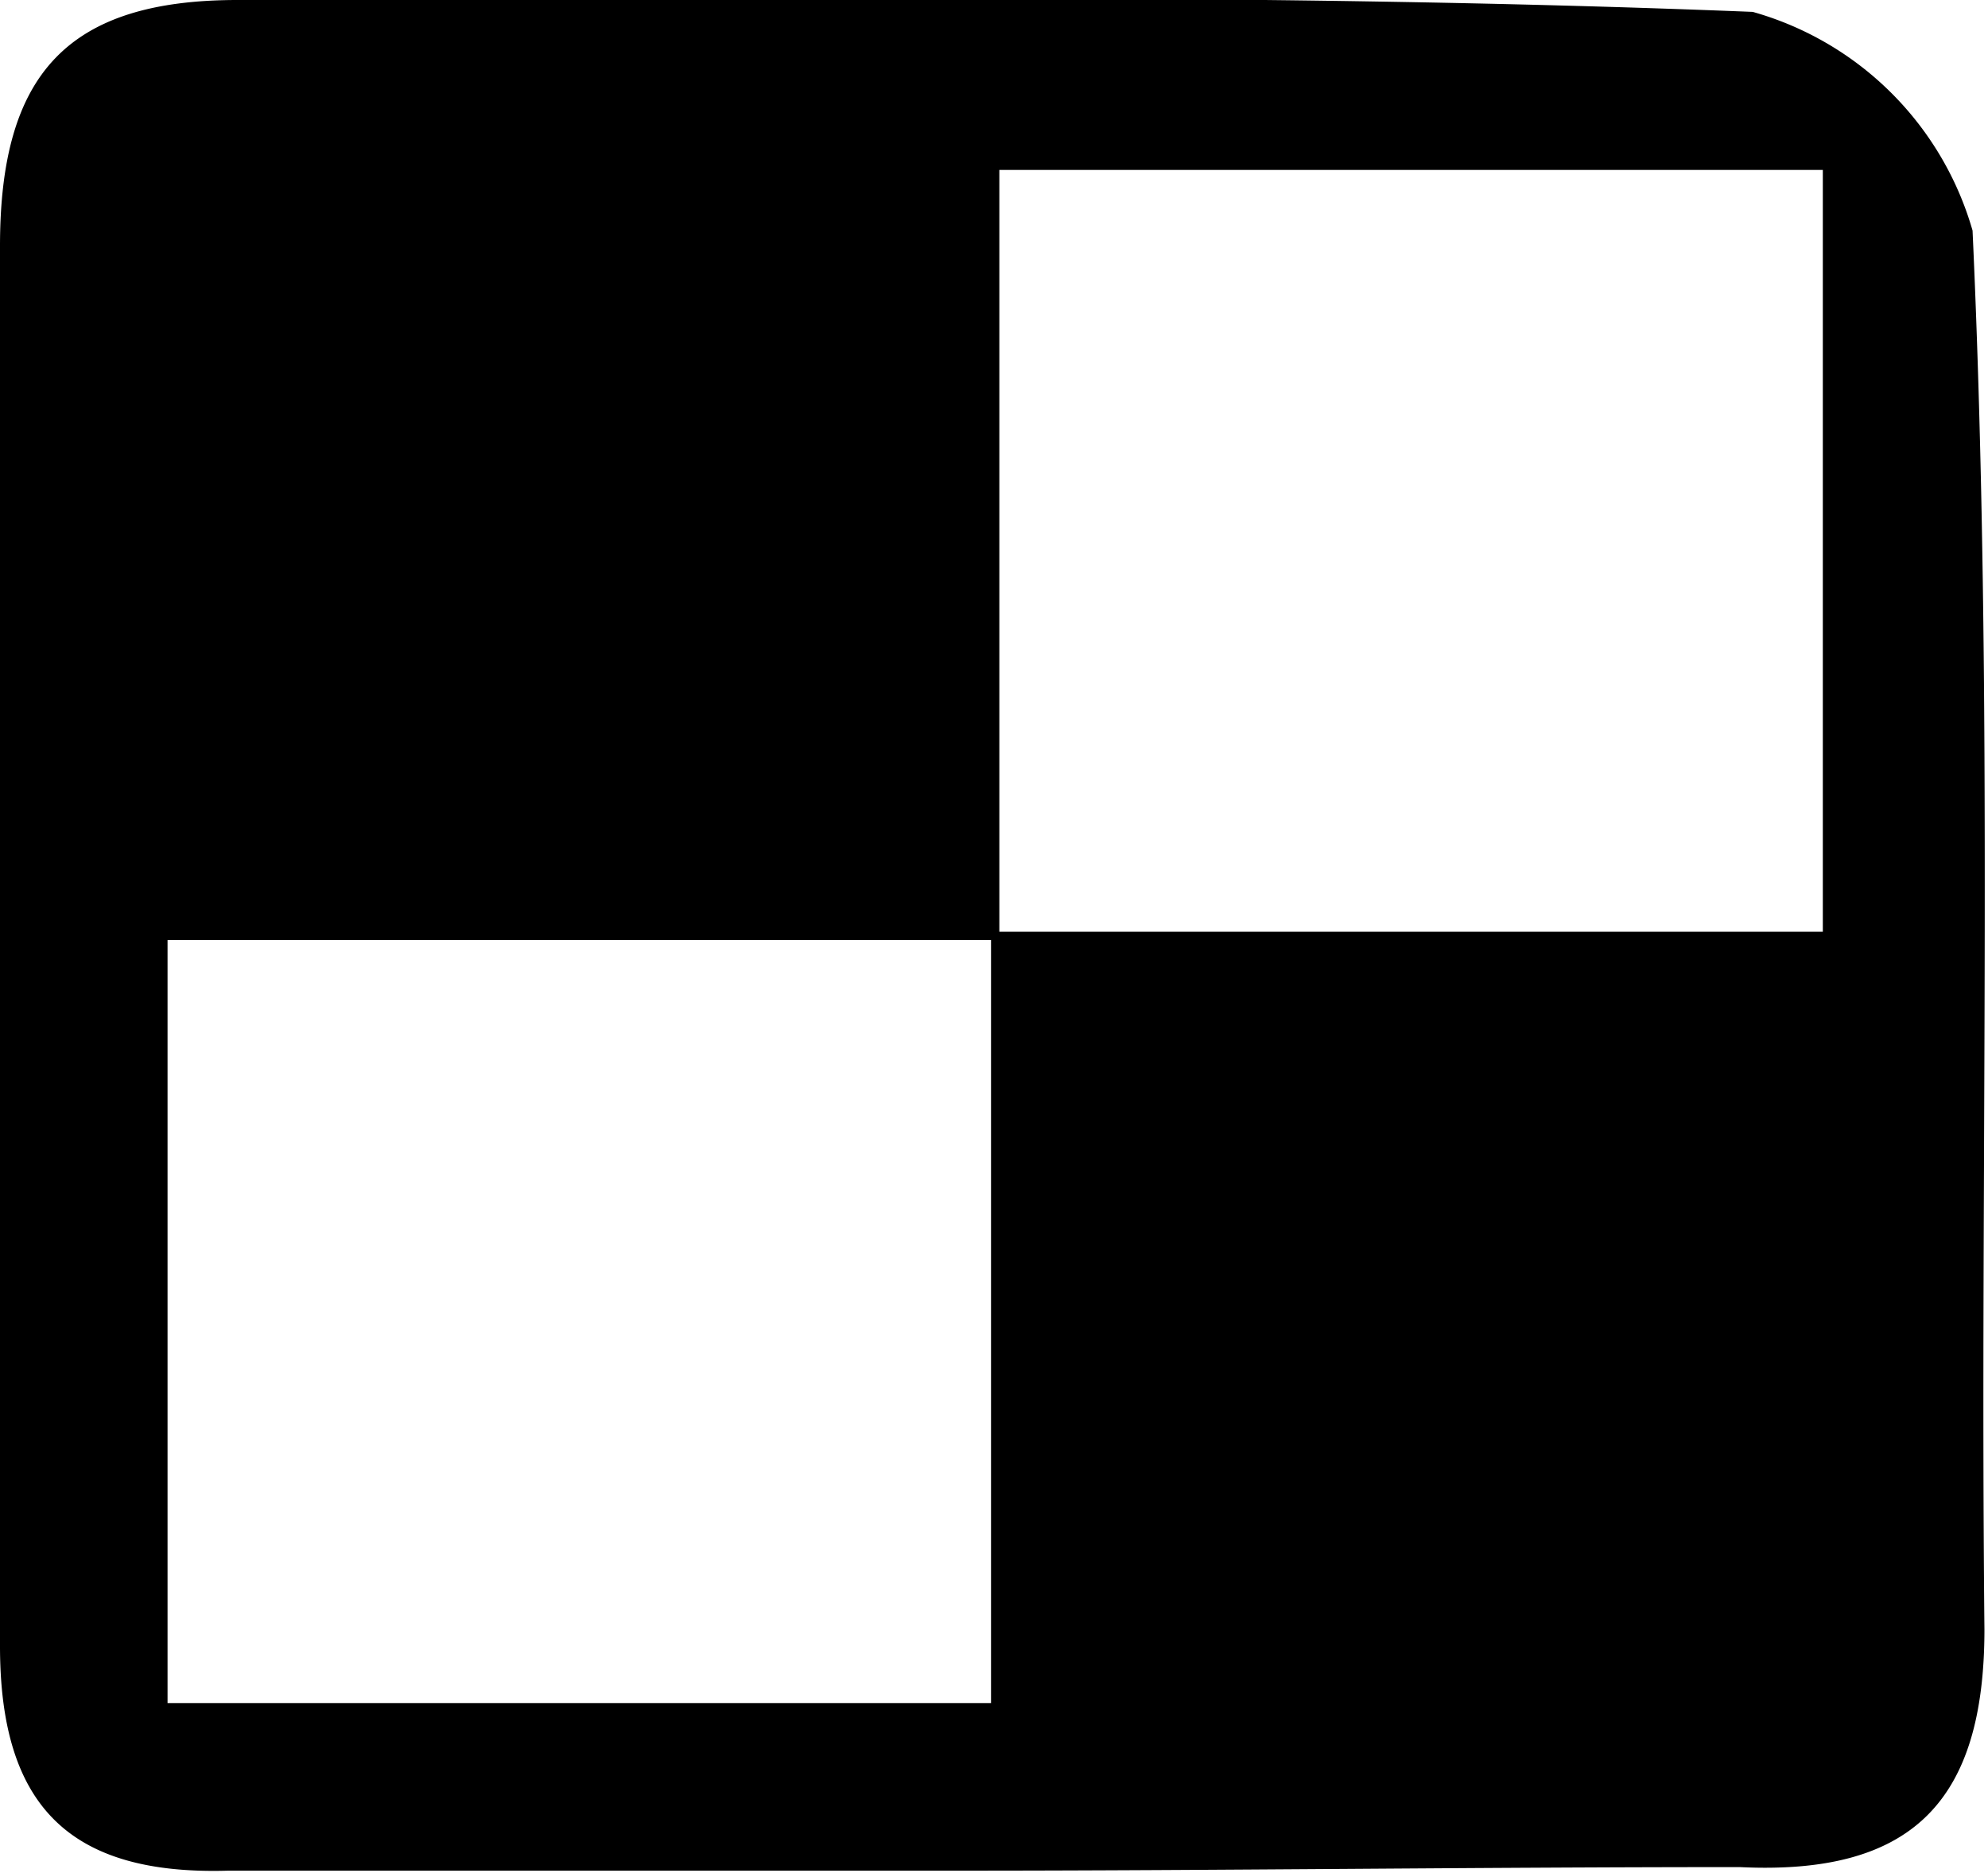 <svg xmlns="http://www.w3.org/2000/svg" viewBox="0 0 16.73 15.76"><g id="Layer_2" data-name="Layer 2"><g id="Capa_1" data-name="Capa 1"><path d="M8.05,15.74c-2.05,0-4.09,0-6.13,0C.58,15.78,0,15.19,0,13.85,0,9.92,0,6,0,2.07,0,.62.57,0,2,0c4.25,0,8.51-.07,12.75.1a2.68,2.68,0,0,1,1.85,1.84c.18,3.91.06,7.84.1,11.77,0,1.46-.62,2.07-2.06,2C12.46,15.71,10.25,15.74,8.05,15.74Zm.29-7.9h7V1.43H8.41V7.91h-7v6.42H8.34Z"/></g></g></svg>